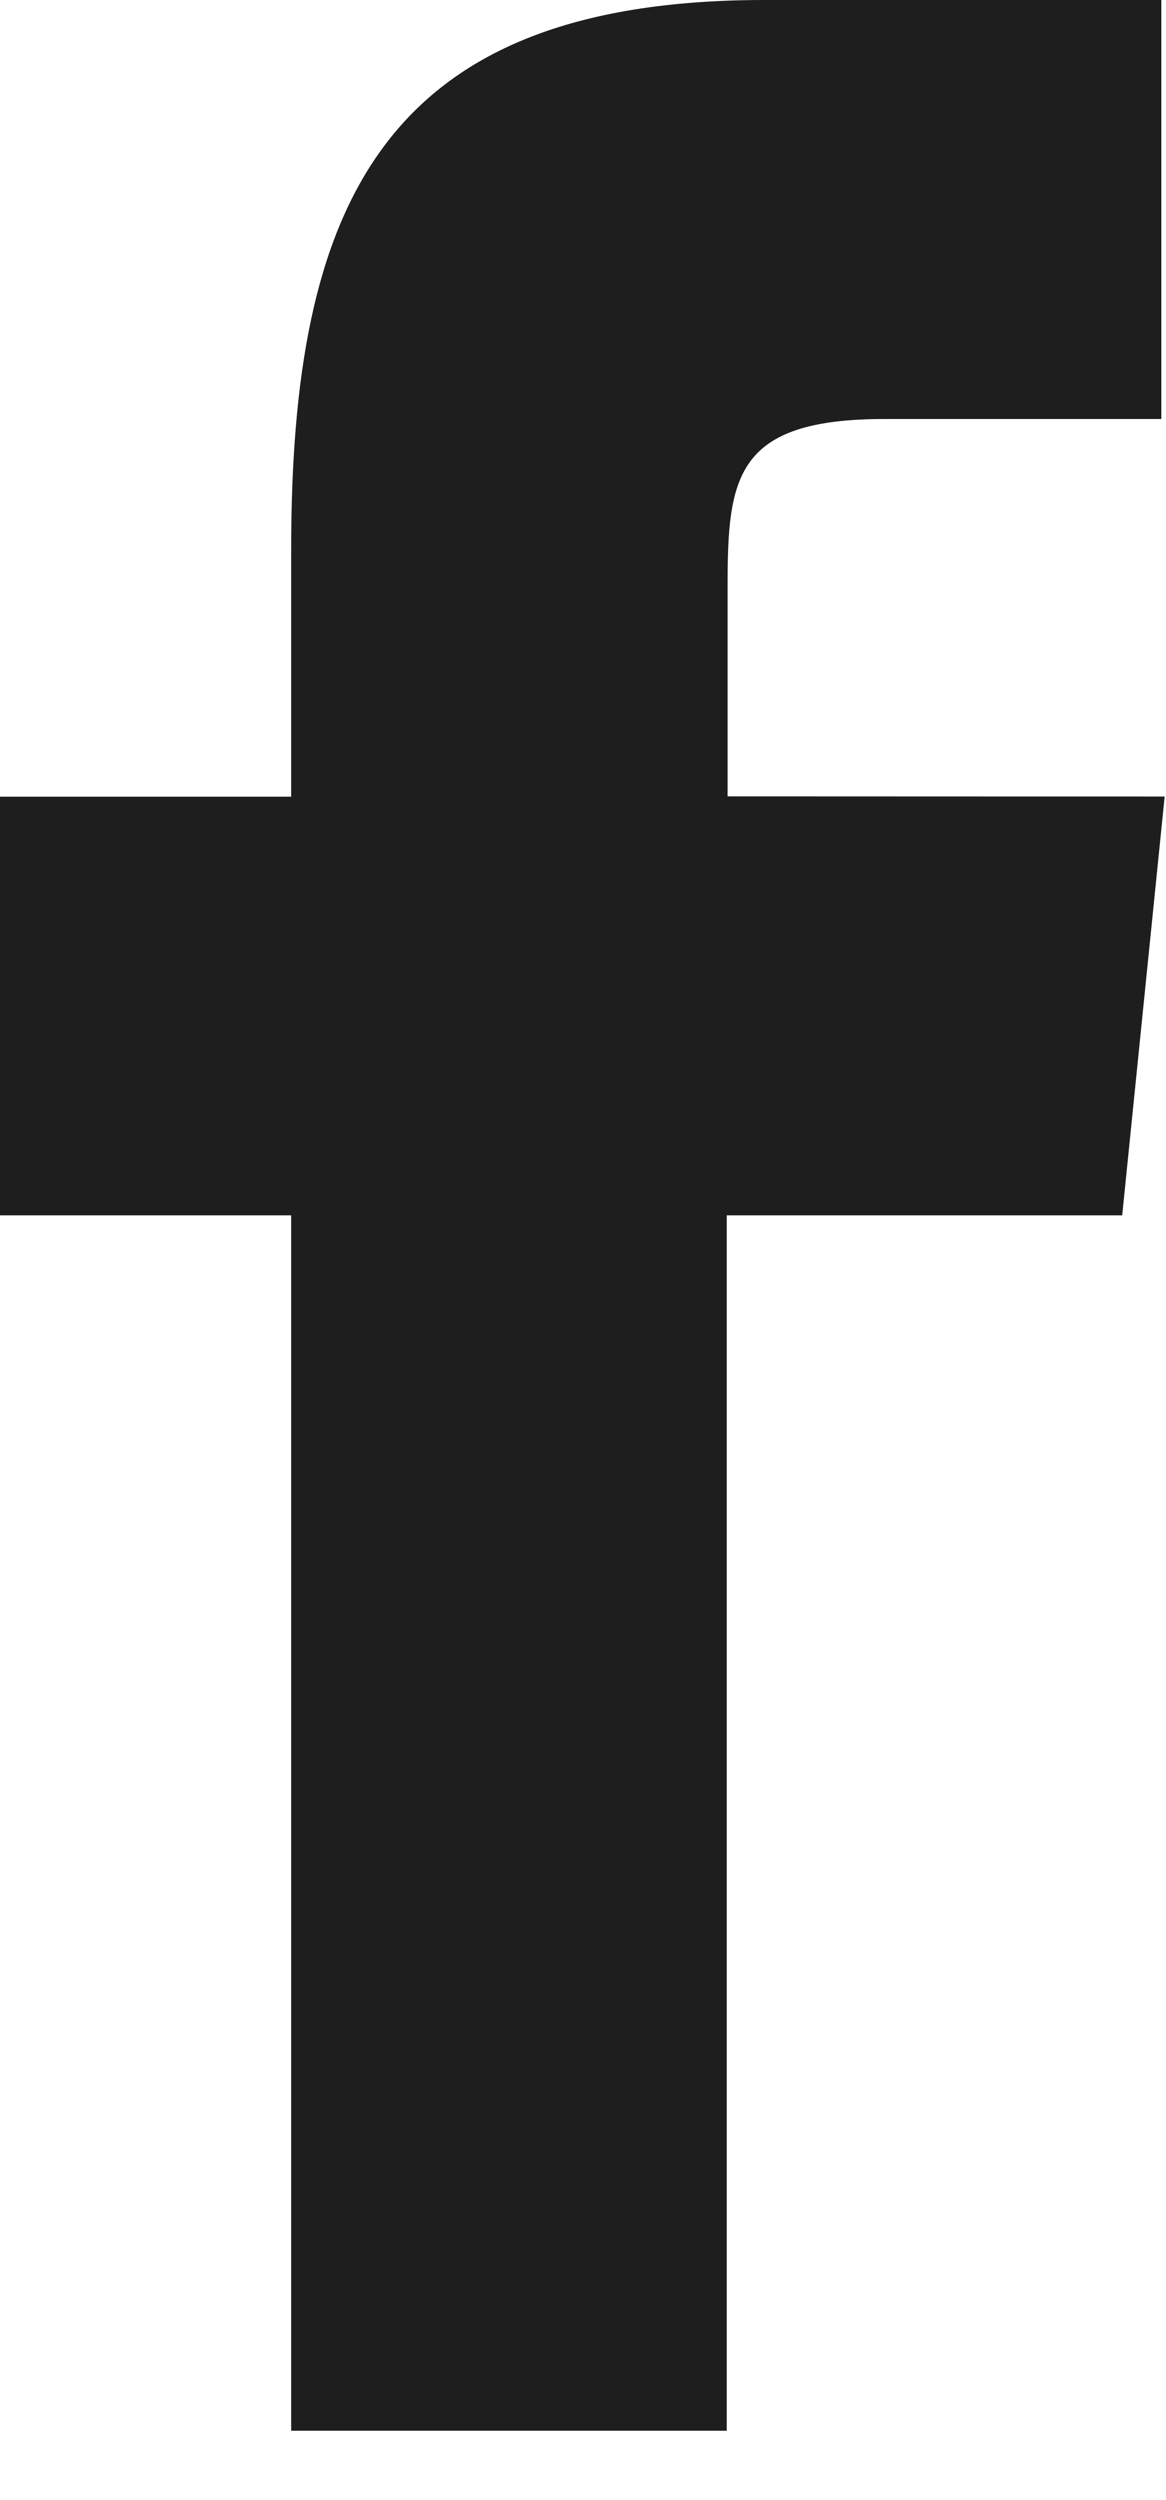 <?xml version="1.0" encoding="UTF-8"?>
<svg width="7px" height="15px" viewBox="0 0 7 15" version="1.1" xmlns="http://www.w3.org/2000/svg" xmlns:xlink="http://www.w3.org/1999/xlink">
    <title>facebook-logo-hover-icon</title>
    <g id="Page-1" stroke="none" stroke-width="1" fill-rule="evenodd" opacity="0.88">
        <g id="icons_sprite" transform="translate(-517, -226)" fill="#000000" fill-rule="nonzero">
            <g id="facebook-logo-hover-icon" transform="translate(517, 226)">
                <path d="M4.368,4.778 L4.368,3.52 C4.368,2.865 4.412,2.514 5.31,2.514 L6.972,2.514 L6.972,0 L4.591,0 C2.28,0 1.748,1.248 1.748,3.3 L1.748,4.78 L-0.005,4.78 L-0.005,7.292 L1.748,7.292 L1.748,14.584 L4.363,14.584 L4.363,7.292 L6.737,7.292 L6.992,4.779 L4.368,4.778 Z" id="Контур_2692-2"></path>
            </g>
        </g>
    </g>
</svg>